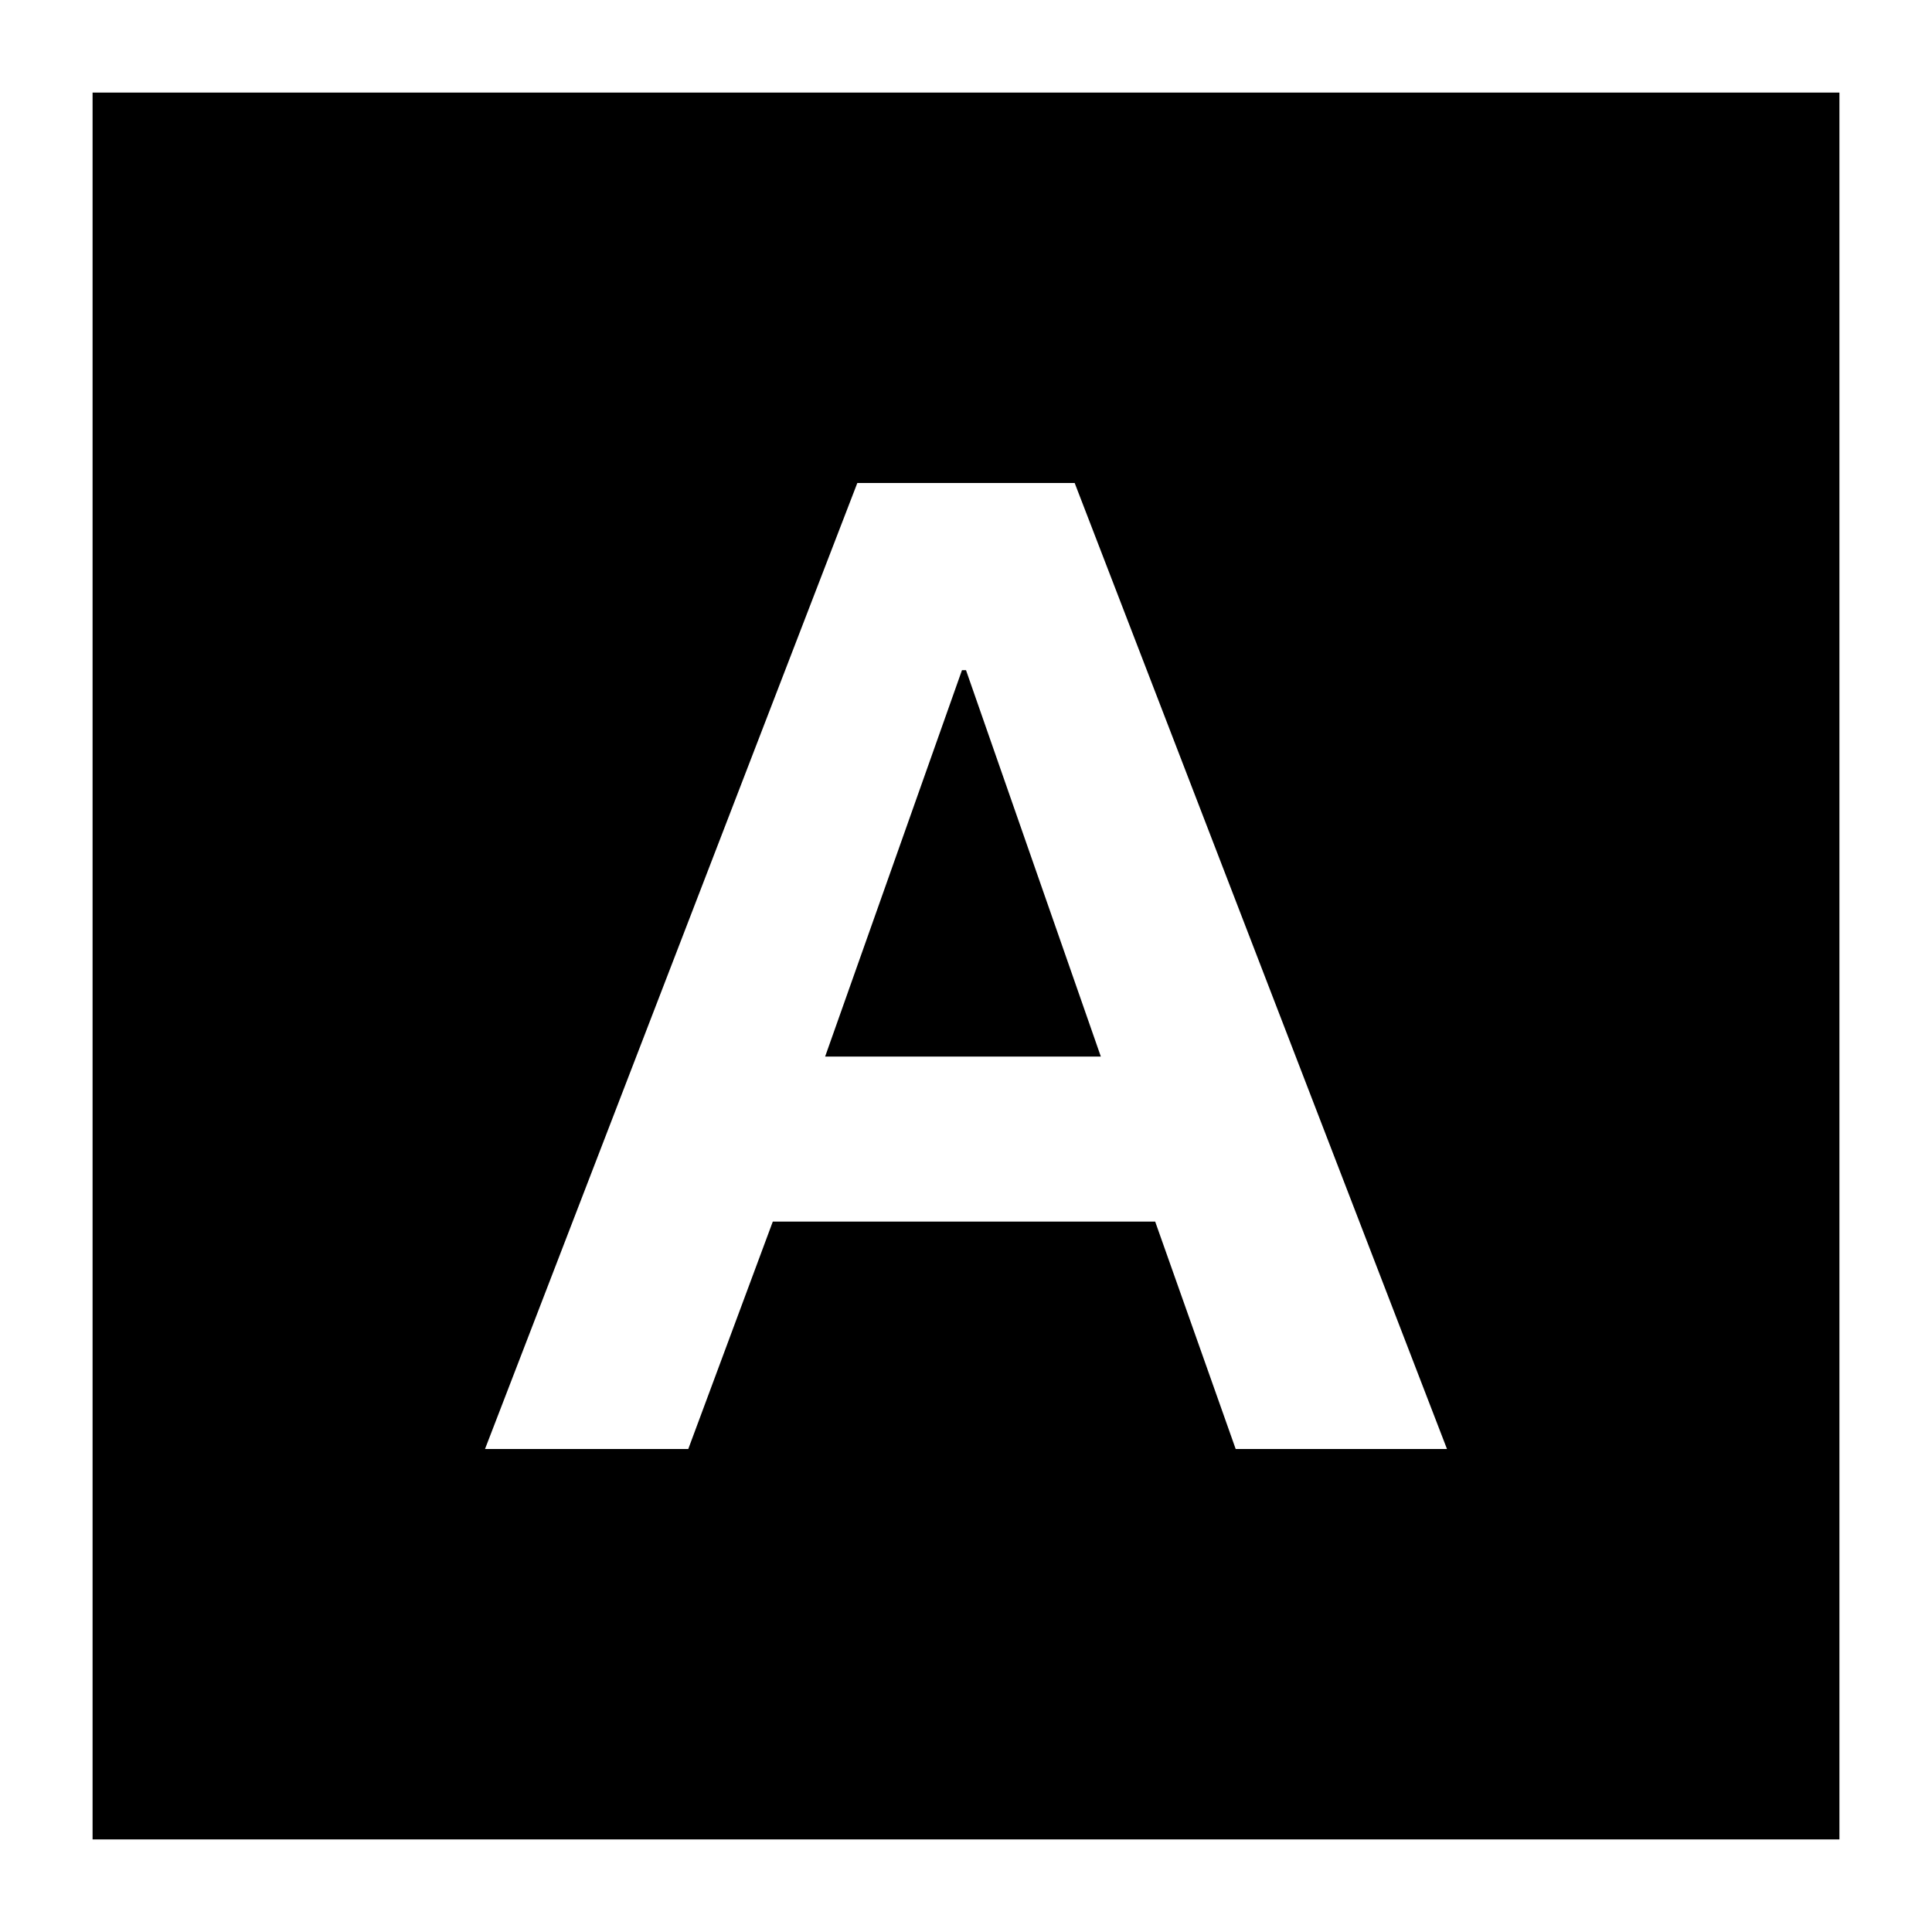 <svg xmlns="http://www.w3.org/2000/svg" height="24" width="24"><path d="M6.025 18H8.55l1.05-2.825h4.75l1 2.825h2.625L13.35 6h-2.7Zm4.225-4.875 1.7-4.8H12l1.675 4.8Zm-9.1 9.725V1.15h21.7v21.7Z"/></svg>